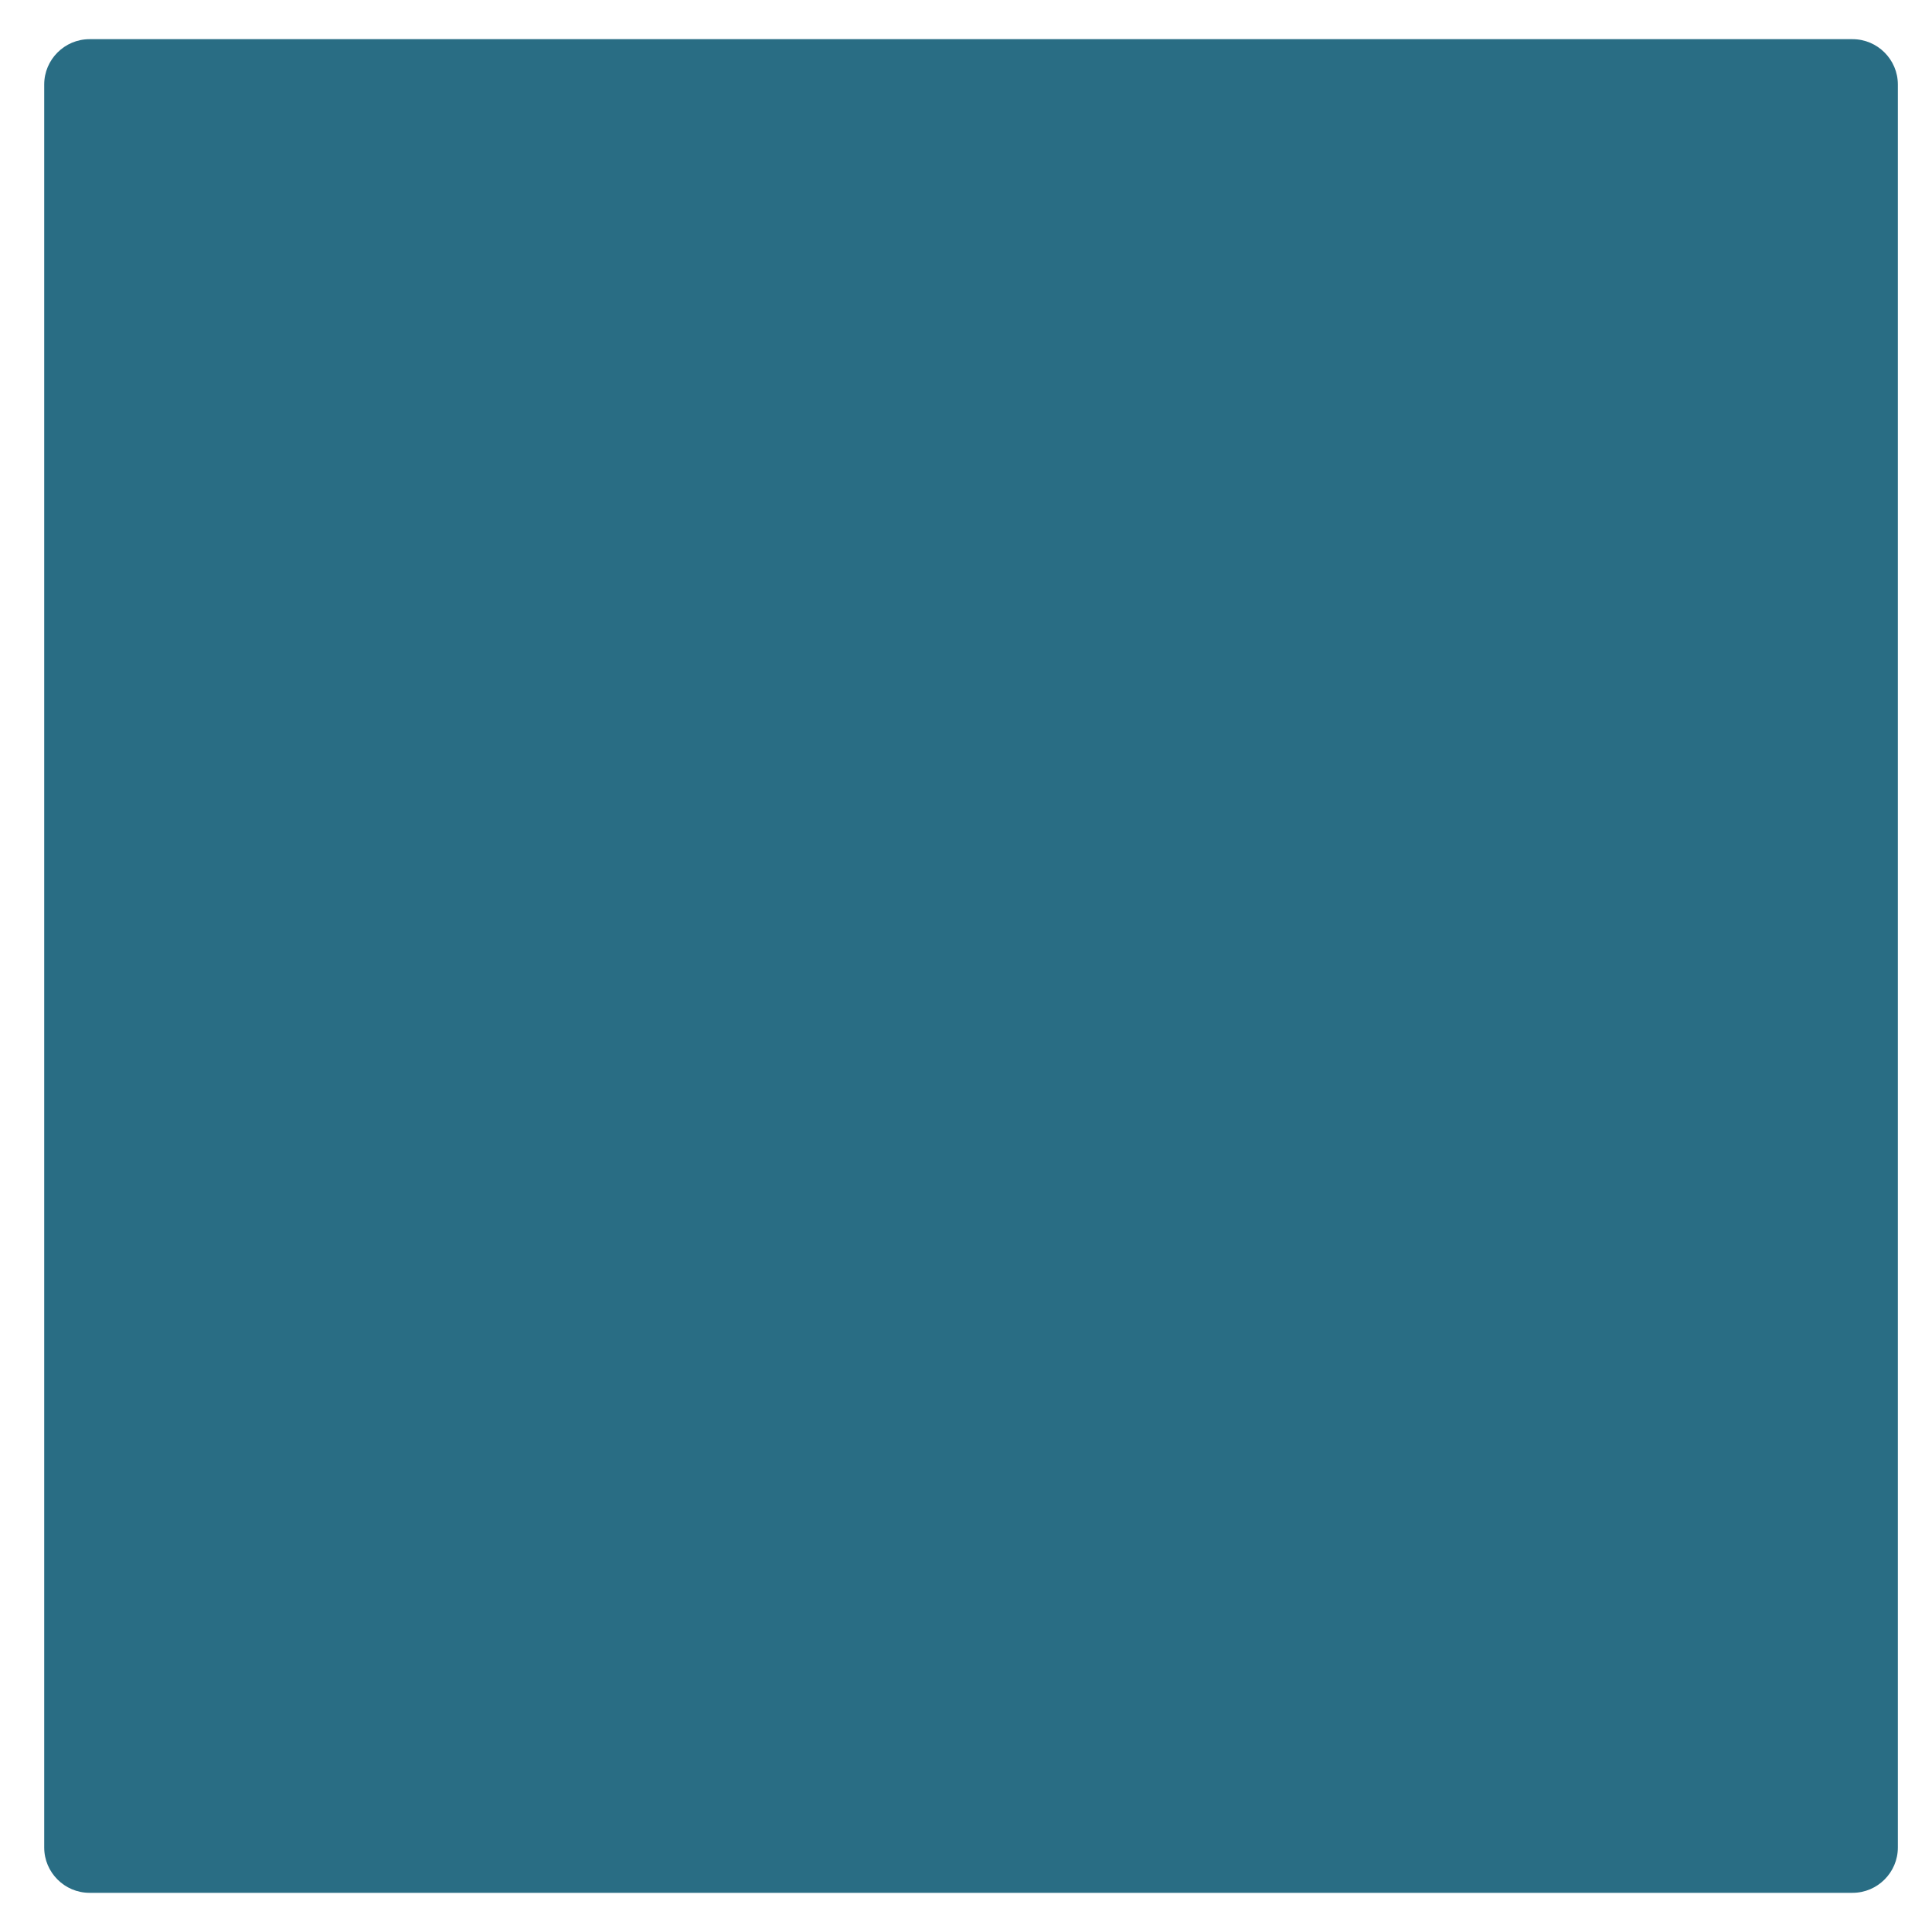 <svg xmlns="http://www.w3.org/2000/svg" viewBox="0 0 512 512" enable-background="new 0 0 512 512"><path fill="#296D84" d="M502.95 489.617c0 6.6-5.4 12-12 12H23.717c-6.6 0-12-5.4-12-12V22.383c0-6.6 5.4-12 12-12H490.95c6.6 0 12 5.4 12 12"/></svg>